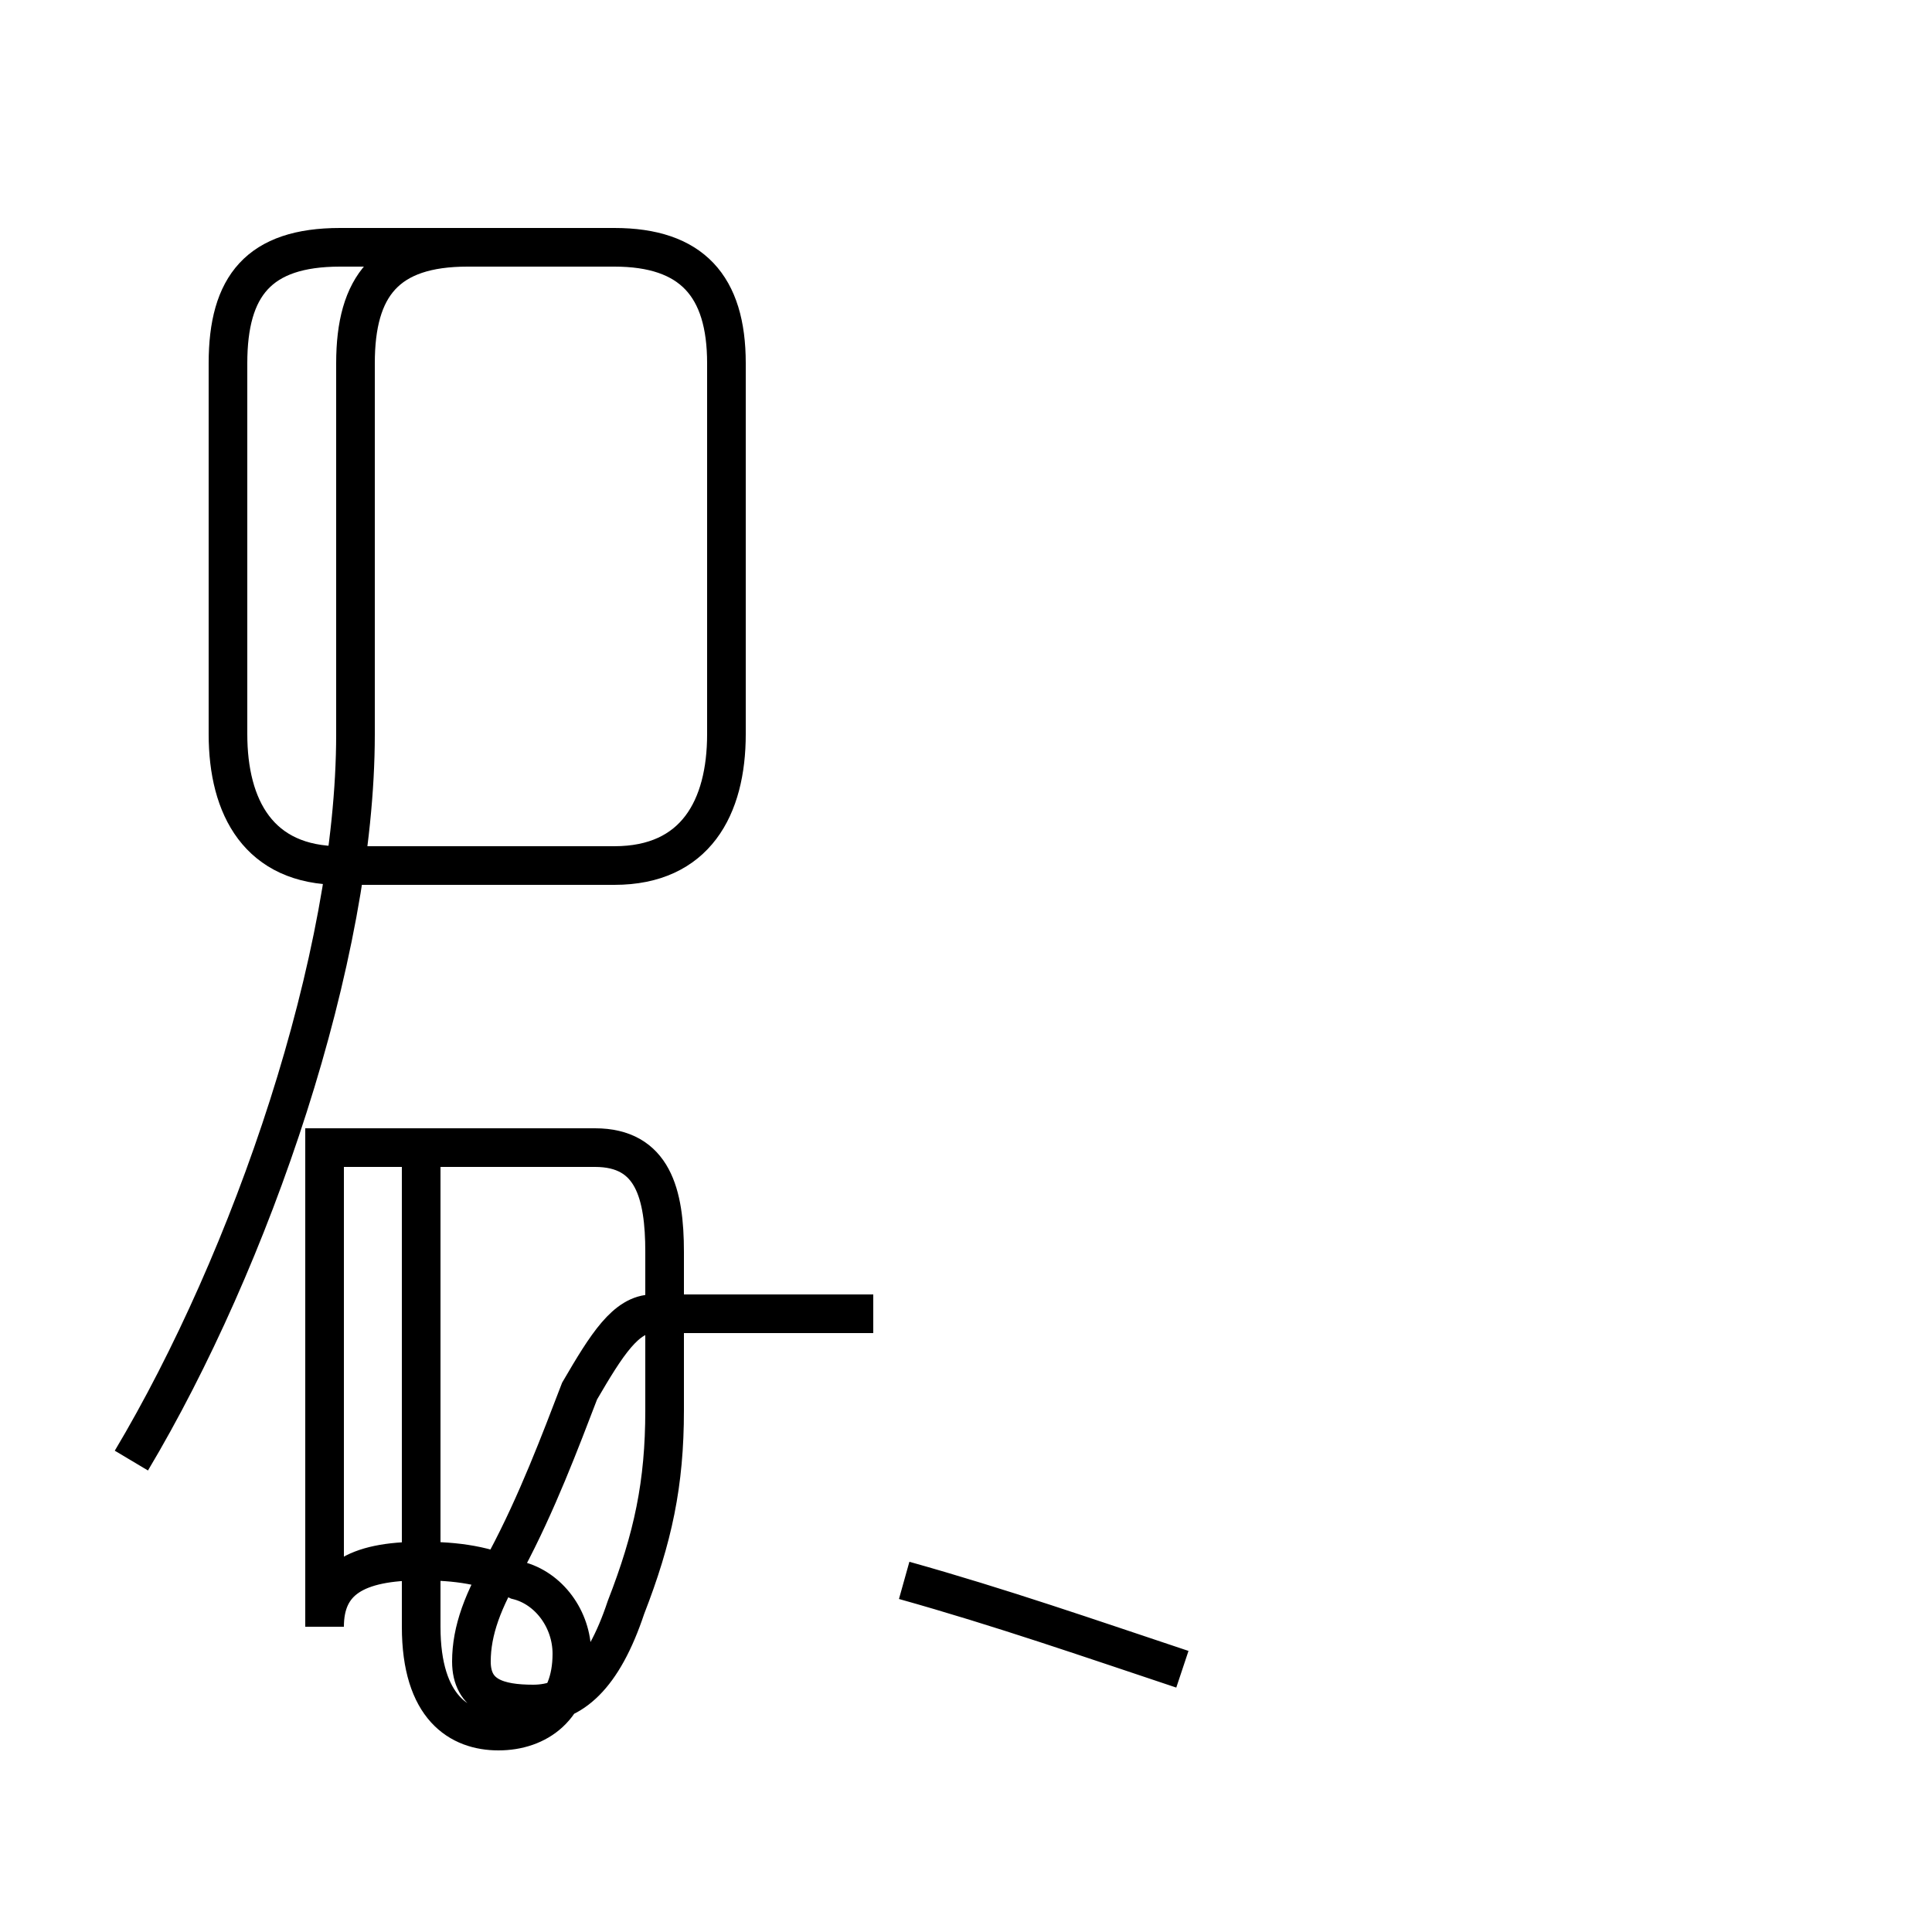 <?xml version='1.0' encoding='utf8'?>
<svg viewBox="0.0 -44.0 50.0 50.0" version="1.1" xmlns="http://www.w3.org/2000/svg">
<rect x="0.0" y="-44.0" width="50.0" height="50.0" fill="#808080" stroke="none"/>
<rect x="-1000" y="-1000" width="2000" height="2000" stroke="white" fill="white"/>
<g style="fill:none; stroke:#000000;  stroke-width:1">
<path d="M 3.4 6.2 C 6.5 11.4 9.2 19.2 9.2 25.0 L 9.2 34.6 C 9.2 36.6 10.0 37.6 12.1 37.6 L 15.9 37.6 C 17.9 37.6 18.8 36.6 18.8 34.6 L 18.8 25.0 C 18.8 23.1 18.0 21.6 15.9 21.6 L 8.8 21.6 C 6.7 21.6 5.9 23.1 5.9 25.0 L 5.9 34.6 C 5.9 36.6 6.7 37.6 8.8 37.6 L 15.9 37.6 M 10.9 14.3 L 10.9 1.9 C 10.9 -0.2 11.9 -0.8 12.9 -0.8 C 13.9 -0.8 14.8 -0.2 14.8 1.2 C 14.8 2.1 14.2 2.9 13.4 3.1 C 12.6 3.5 11.8 3.6 10.9 3.6 C 9.2 3.6 8.4 3.1 8.4 1.9 L 8.4 14.3 L 15.4 14.3 C 16.9 14.3 17.2 13.1 17.2 11.6 L 17.2 7.5 C 17.2 5.6 16.9 4.2 16.2 2.4 C 15.6 0.6 14.8 -0.1 13.8 -0.1 C 12.9 -0.1 12.2 0.1 12.2 1.0 C 12.2 1.8 12.5 2.6 13.1 3.6 C 13.9 5.1 14.5 6.7 15.0 8.0 C 15.7 9.2 16.2 10.0 16.9 10.0 L 19.2 10.0 L 22.6 10.0 M 23.4 3.1 C 25.9 2.4 28.2 1.6 30.6 0.8 " transform="scale(1, -1)" />
</g>
</svg>